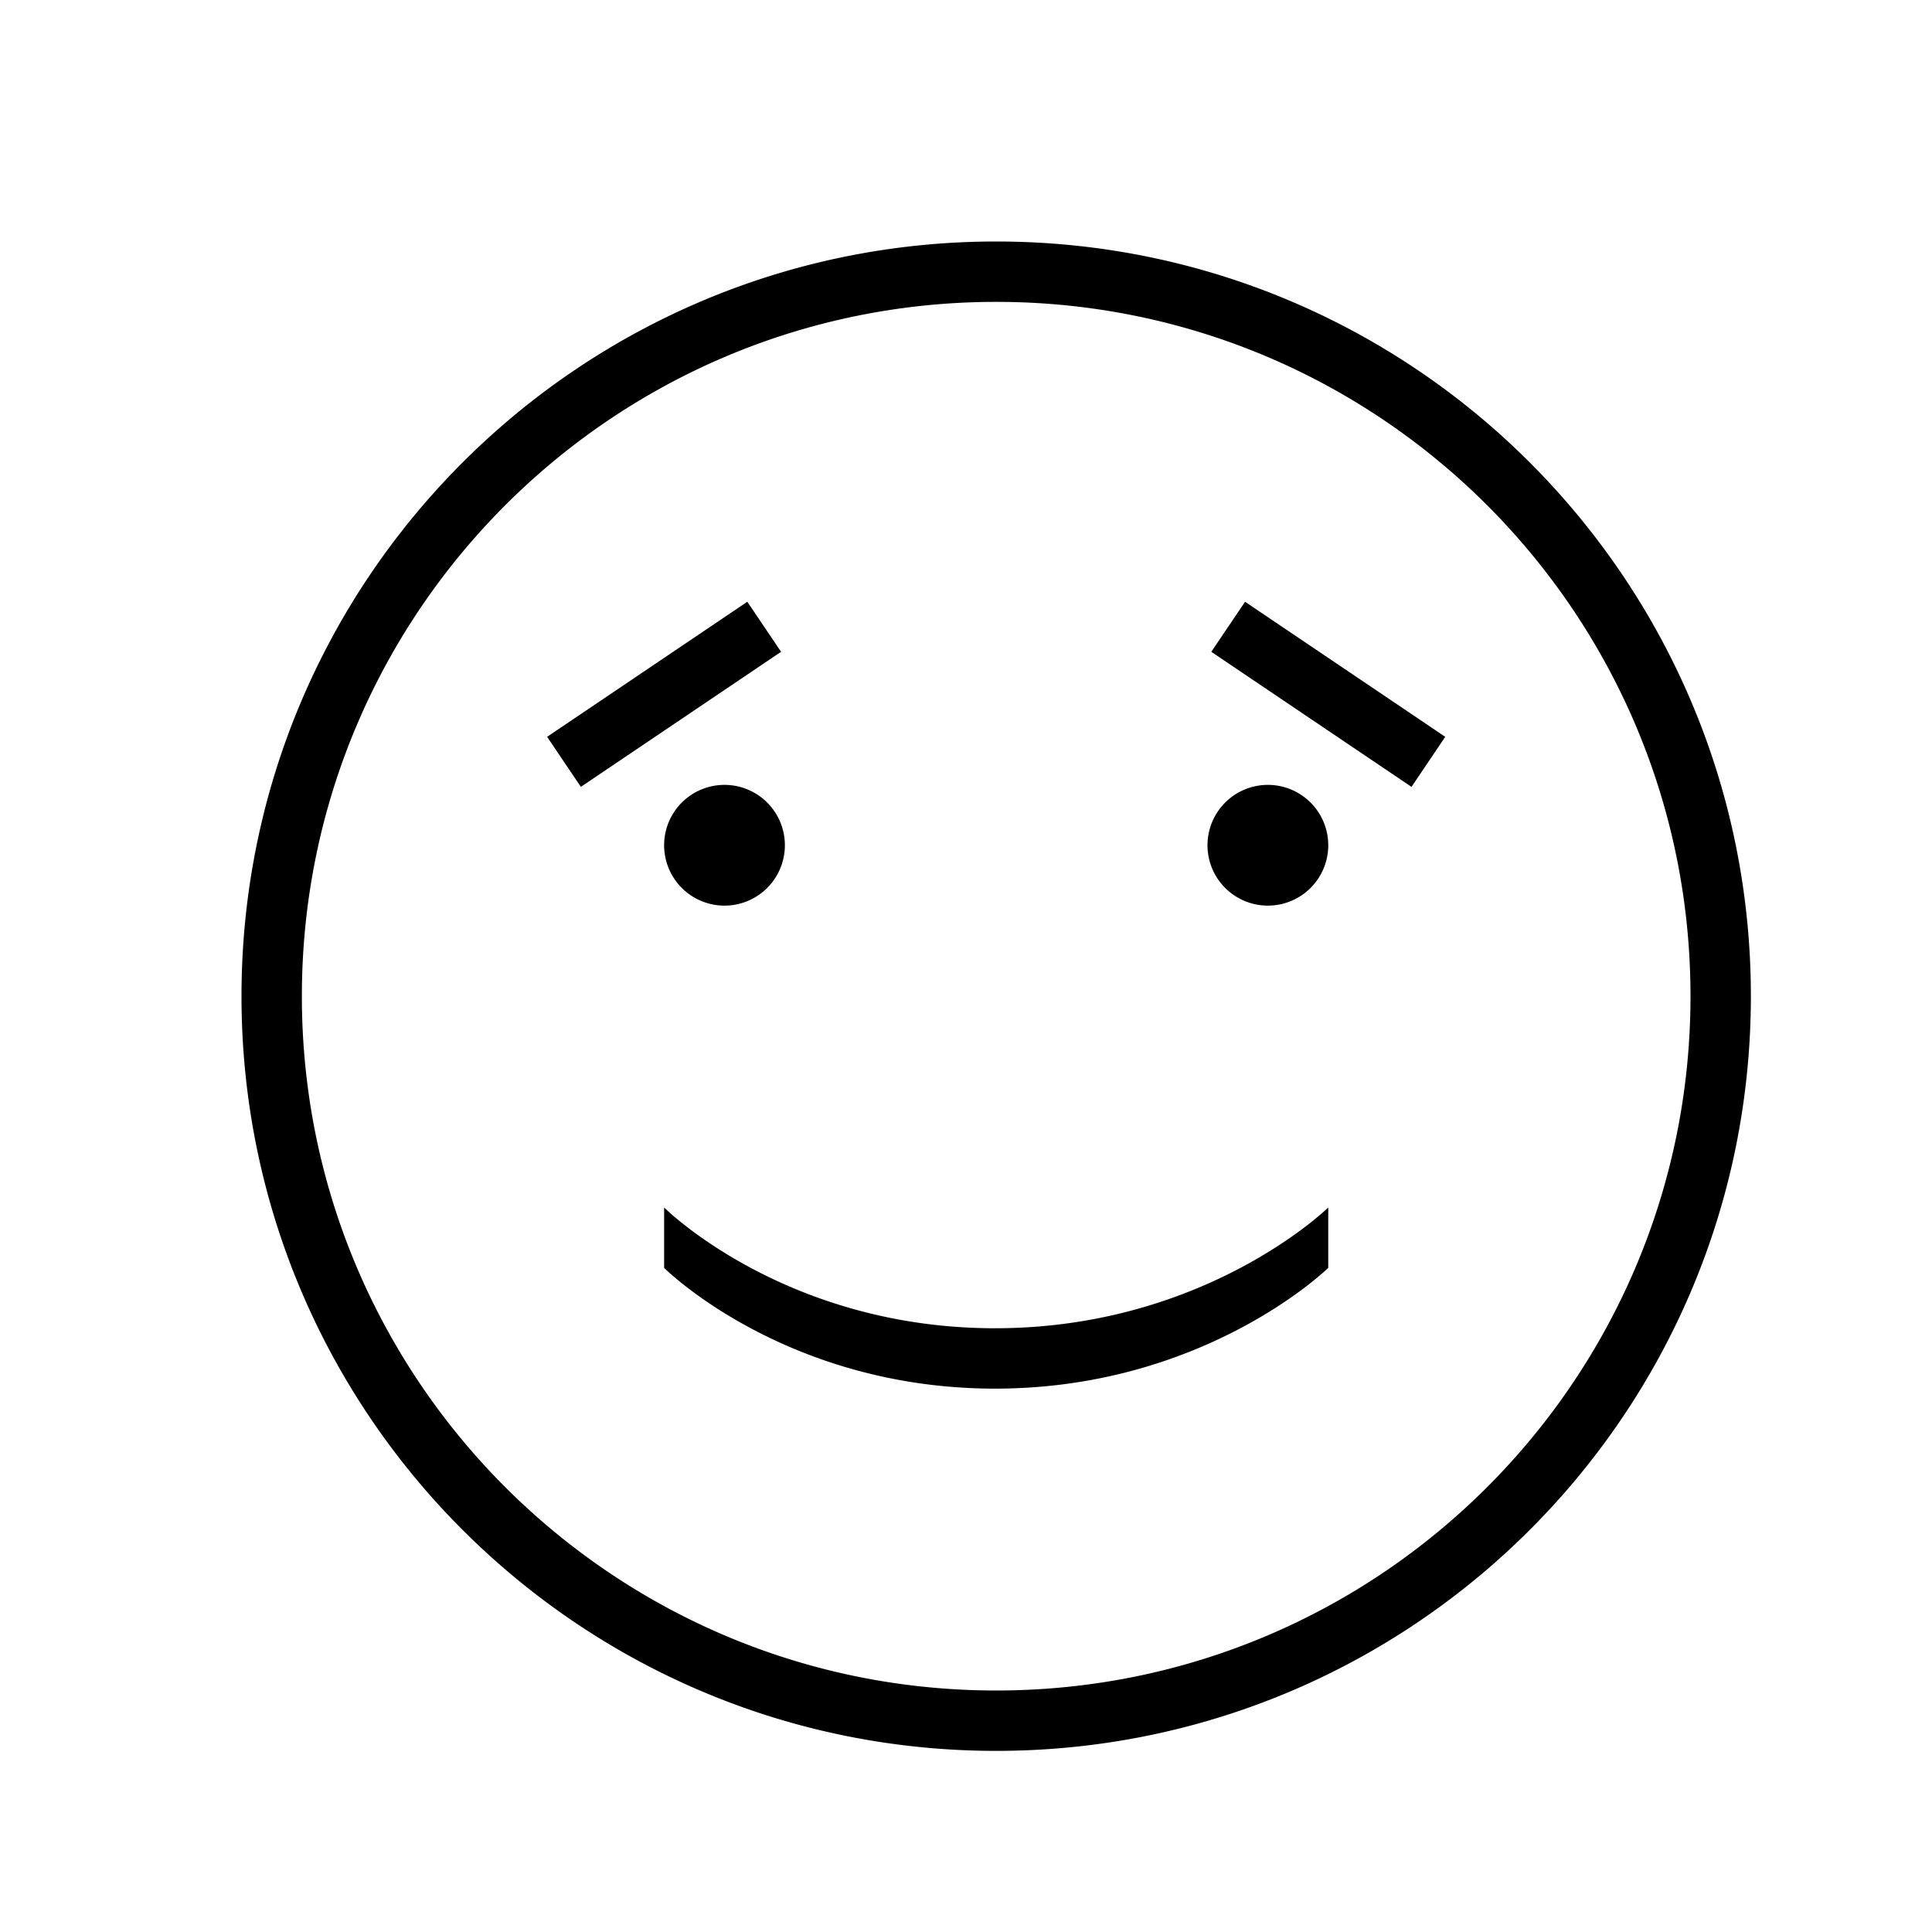 <svg xmlns="http://www.w3.org/2000/svg" width="32" height="32" viewBox="0 0 32 32"><path d="M16.5 29C9.596 29 4 23.404 4 16.5S9.596 4 16.5 4 29 9.596 29 16.5 23.404 29 16.5 29zm0-1C22.851 28 28 22.851 28 16.5S22.851 5 16.5 5 5 10.149 5 16.5 10.149 28 16.5 28zm-.019-6C13 22 11 20 11 20v1s2 2 5.481 2S22 21 22 21v-1s-2.037 2-5.519 2zm4.141-12.033l-.559.829 3.316 2.237.559-.829-3.316-2.237zm-11.56 2.237l.559.829 3.316-2.237-.559-.829-3.316 2.237zM12 15a1 1 0 1 0 0-2 1 1 0 0 0 0 2zm9 0a1 1 0 1 0 0-2 1 1 0 0 0 0 2z"/></svg>